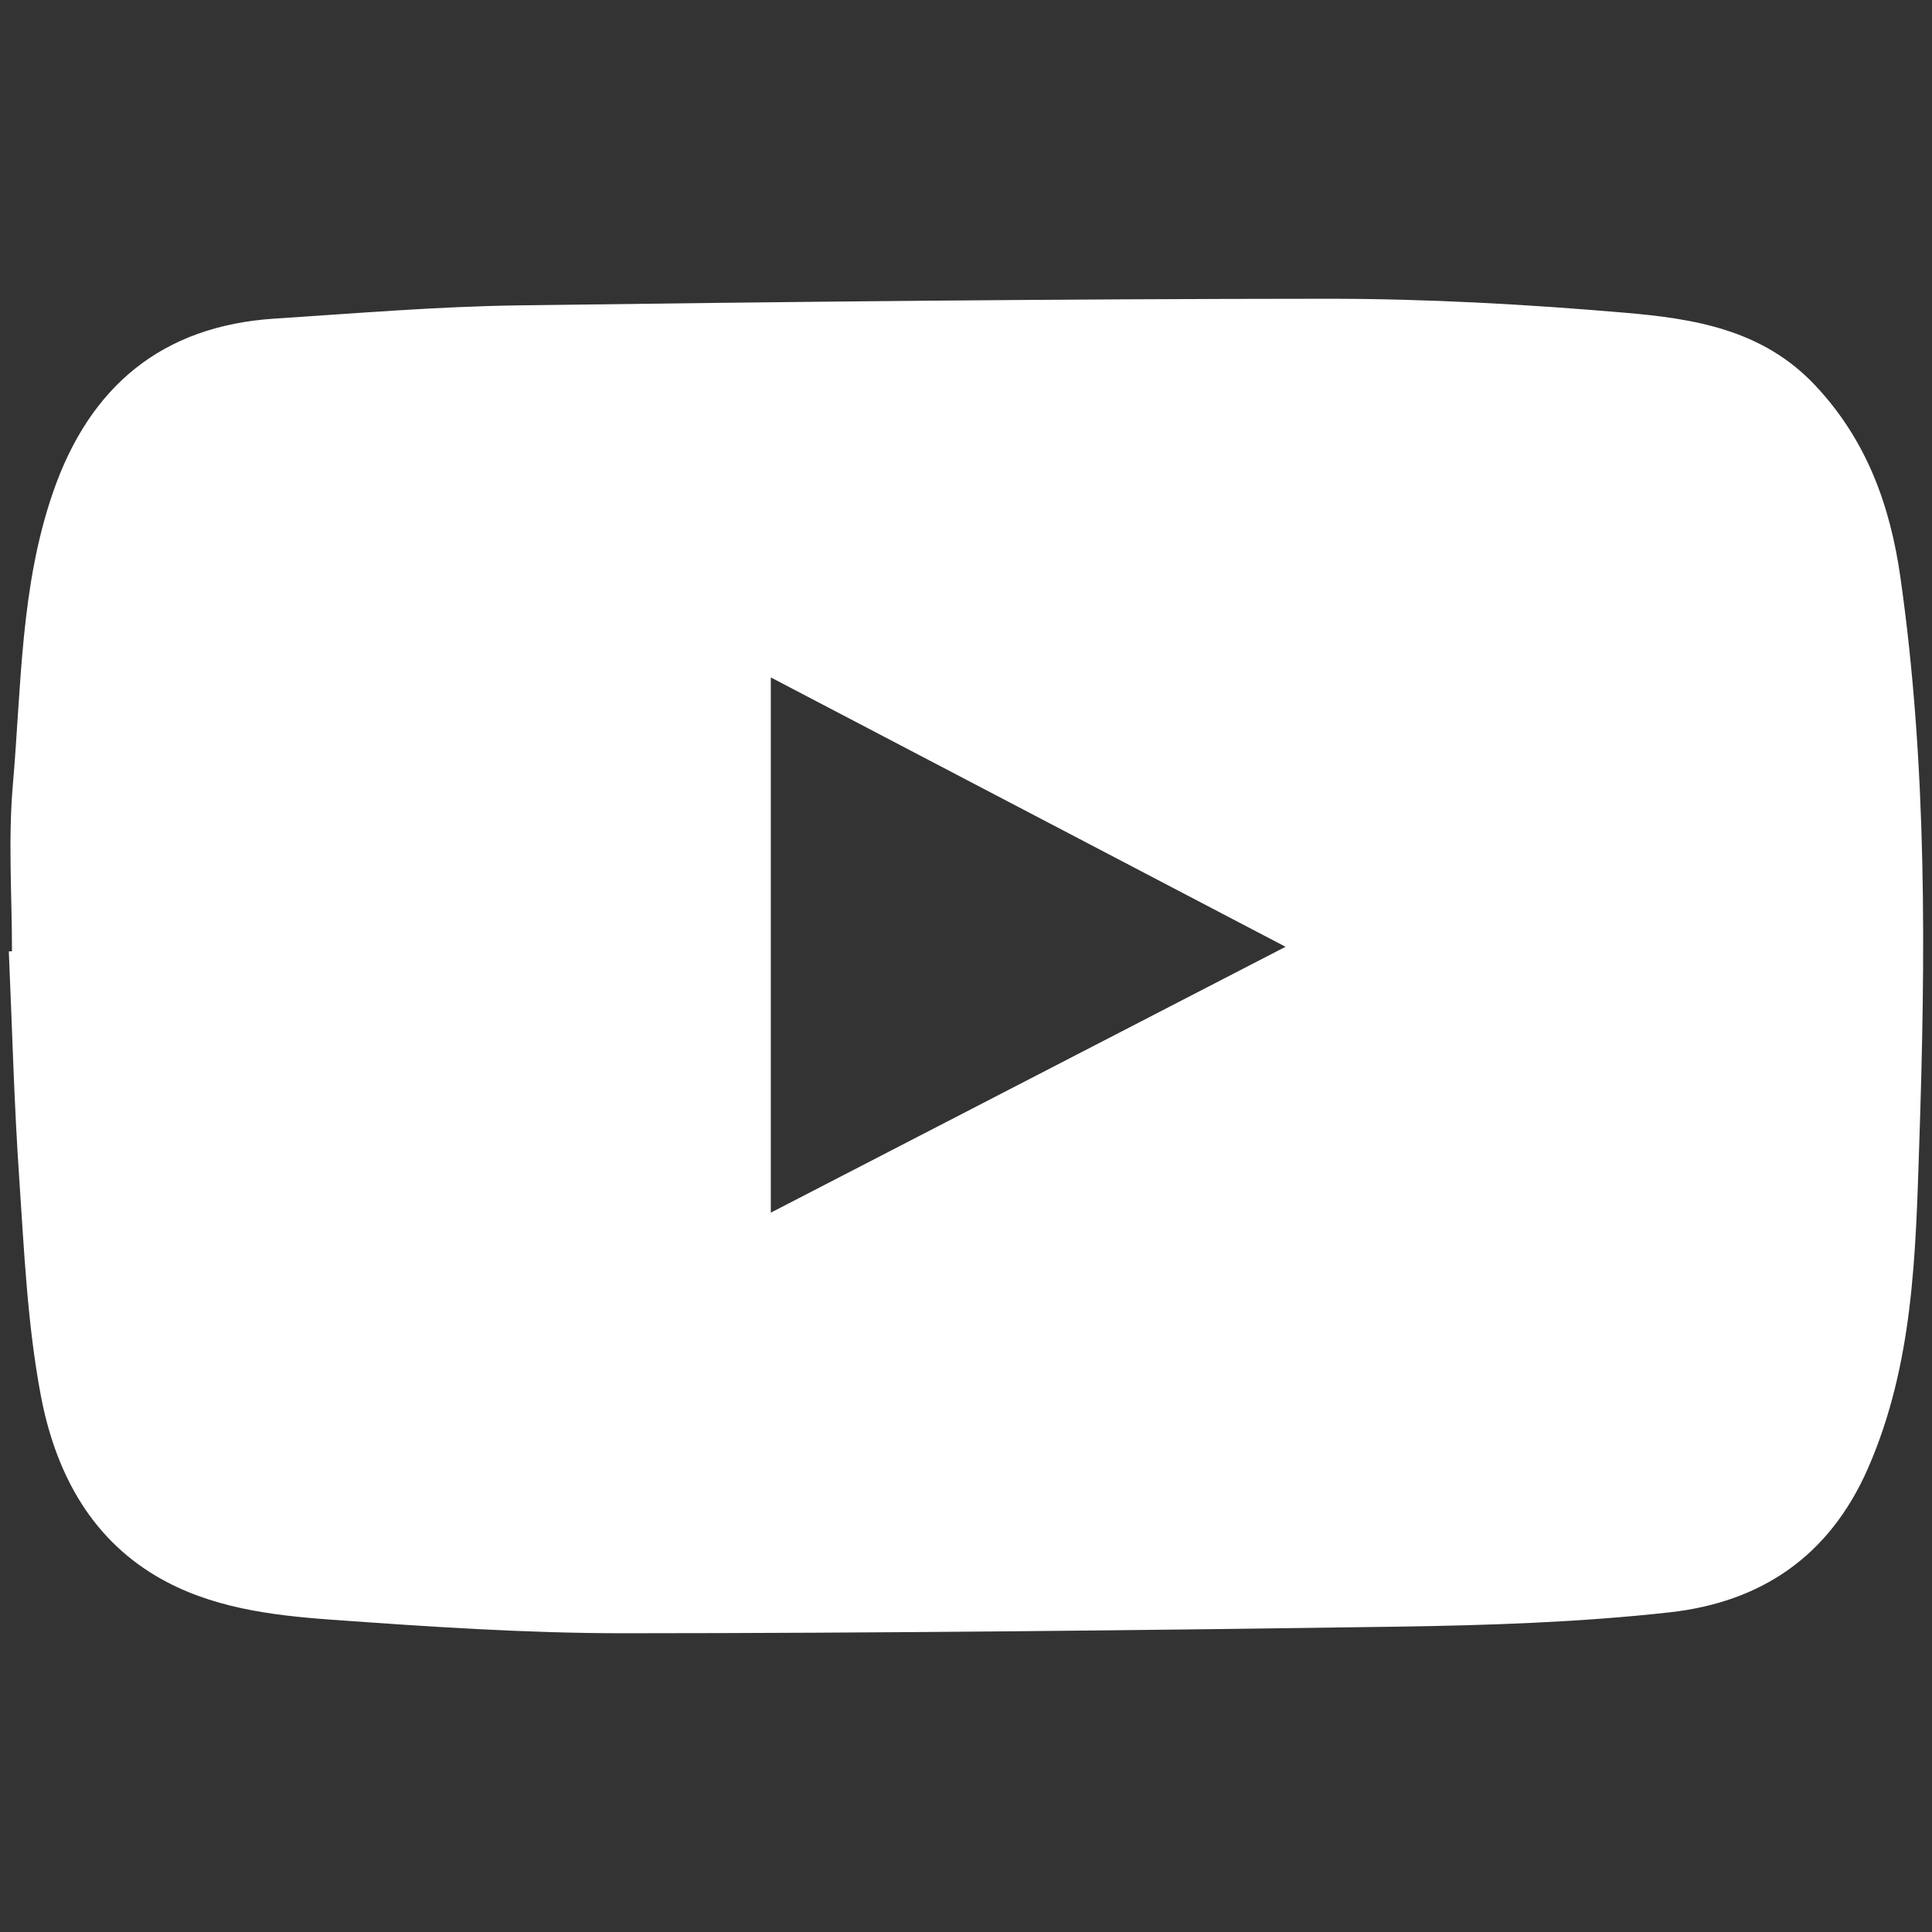 <?xml version="1.0" encoding="utf-8"?>
<!-- Generator: Adobe Illustrator 16.0.0, SVG Export Plug-In . SVG Version: 6.00 Build 0)  -->
<!DOCTYPE svg PUBLIC "-//W3C//DTD SVG 1.1//EN" "http://www.w3.org/Graphics/SVG/1.1/DTD/svg11.dtd">
<svg version="1.1" id="Capa_1" xmlns="http://www.w3.org/2000/svg" xmlns:xlink="http://www.w3.org/1999/xlink" x="0px" y="0px"
	 width="60px" height="60px" viewBox="0 0 60 60" enable-background="new 0 0 60 60" xml:space="preserve">
<rect x="0" y="0" width="60" height="60" fill="#333333" stroke="none"/>
<g>
	<path fill="#FFFFFF" d="M59.019,17.93c-0.317-2.233-1.052-4.276-2.663-5.979c-1.628-1.72-3.752-2.055-5.882-2.238
		c-3.07-0.264-6.157-0.435-9.236-0.435c-8.385,0.004-16.771,0.093-25.154,0.206c-2.517,0.035-5.031,0.248-7.544,0.41
		c-3.523,0.225-5.762,2.114-6.896,5.402C0.63,18.233,0.665,21.322,0.4,24.358c-0.15,1.716-0.028,3.455-0.028,5.185
		c-0.031,0.002-0.064,0.003-0.098,0.003c0.103,2.351,0.162,4.701,0.323,7.047c0.153,2.254,0.253,4.531,0.67,6.744
		c0.433,2.286,1.473,4.366,3.596,5.617c1.647,0.972,3.536,1.209,5.394,1.344c3.038,0.22,6.084,0.424,9.128,0.424
		c7.998-0.004,15.995-0.089,23.99-0.204c2.832-0.042,5.676-0.133,8.489-0.447c2.809-0.315,4.942-1.719,6.147-4.47
		c1.41-3.218,1.48-6.644,1.591-10.006C59.801,29.705,59.854,23.795,59.019,17.93z M23.938,37.66c0-5.561,0-11.024,0-16.622
		c5.341,2.795,10.597,5.545,15.986,8.365C34.492,32.209,29.26,34.91,23.938,37.66z"/>
</g>
<rect fill="none" width="60" height="60"/>
</svg>
